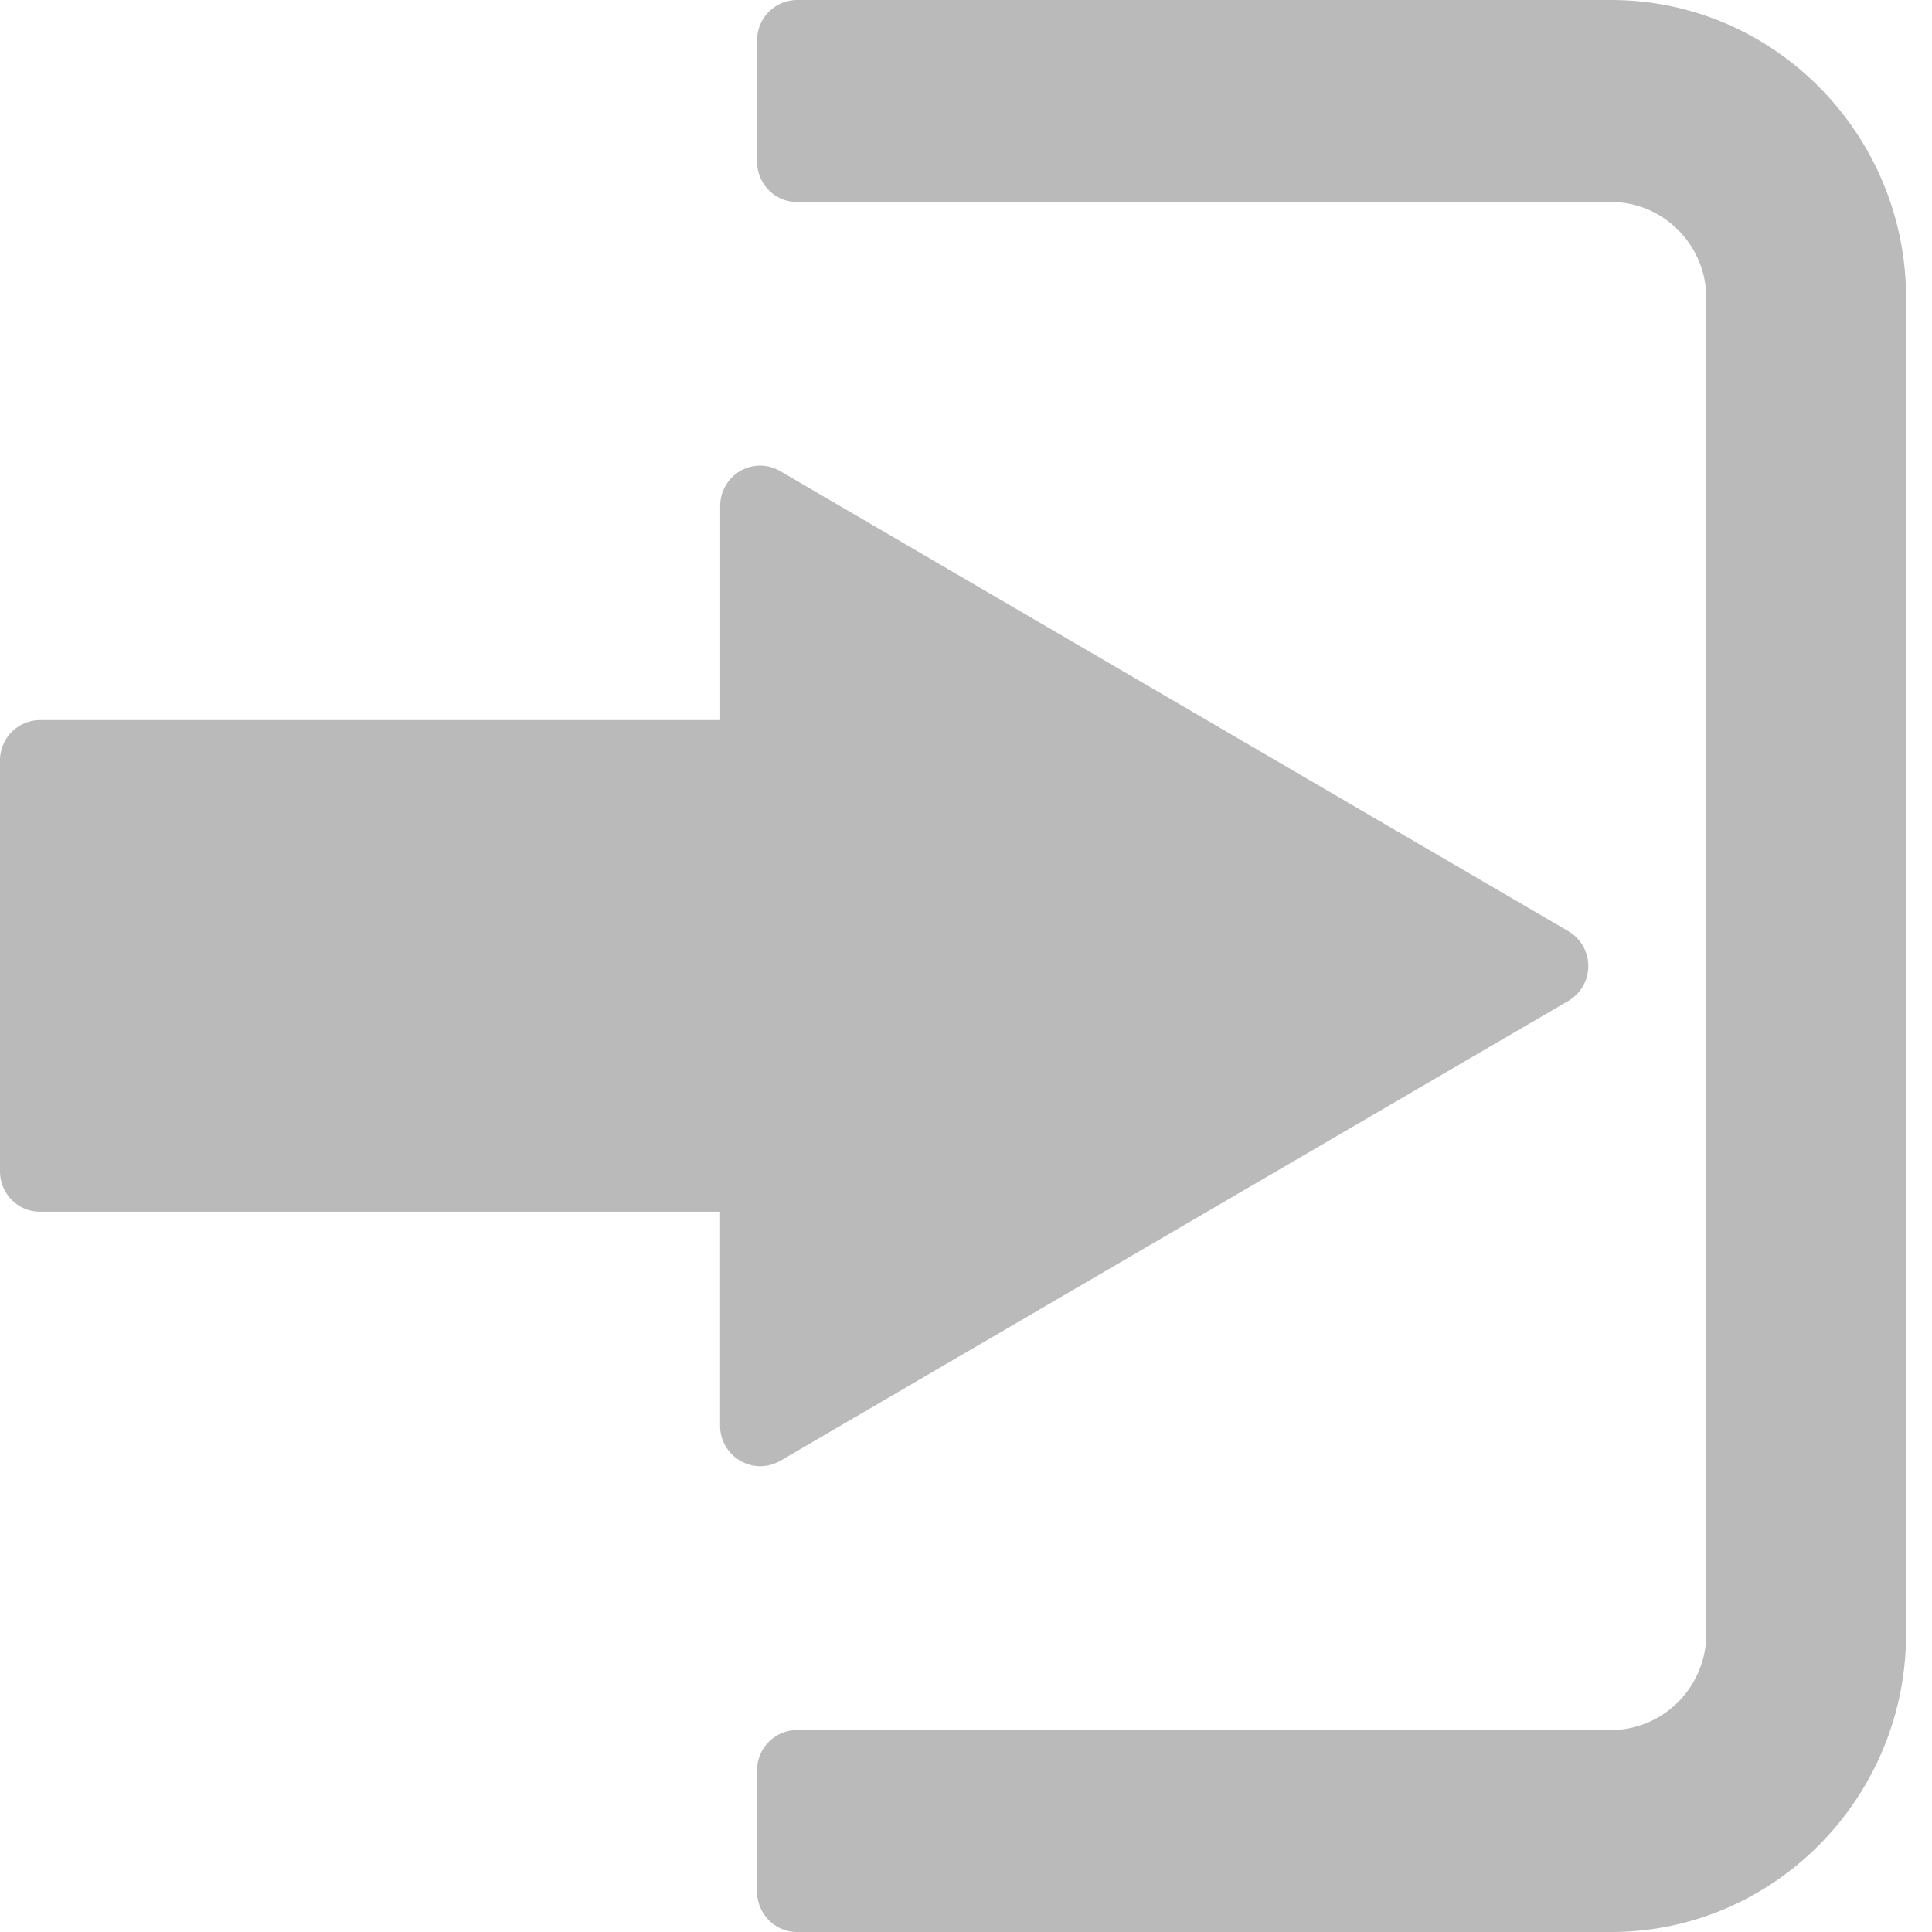 <svg width="22" height="22" viewBox="0 0 22 22" fill="none" xmlns="http://www.w3.org/2000/svg"><path d="M8.883 16.636l8.973-5.237a.46.46 0 000-.797L8.883 5.364a.451.451 0 00-.455 0 .46.46 0 00-.227.398V8.2H.455A.458.458 0 000 8.66v4.678c0 .254.204.46.455.46H8.2v2.438a.46.46 0 00.455.46c.078 0 .157-.02.227-.06z" fill="#BBBABA"/><path d="M18.345 0H9.076a.458.458 0 00-.455.46v1.38c0 .254.204.46.455.46h9.269c.599 0 1.085.492 1.085 1.097v15.206c0 .605-.487 1.097-1.085 1.097H9.076a.458.458 0 00-.455.46v1.38c0 .254.204.46.455.46h9.269c1.853 0 3.36-1.524 3.36-3.397V3.397c0-1.873-1.507-3.397-3.36-3.397z" fill="#BBBABA"/></svg>